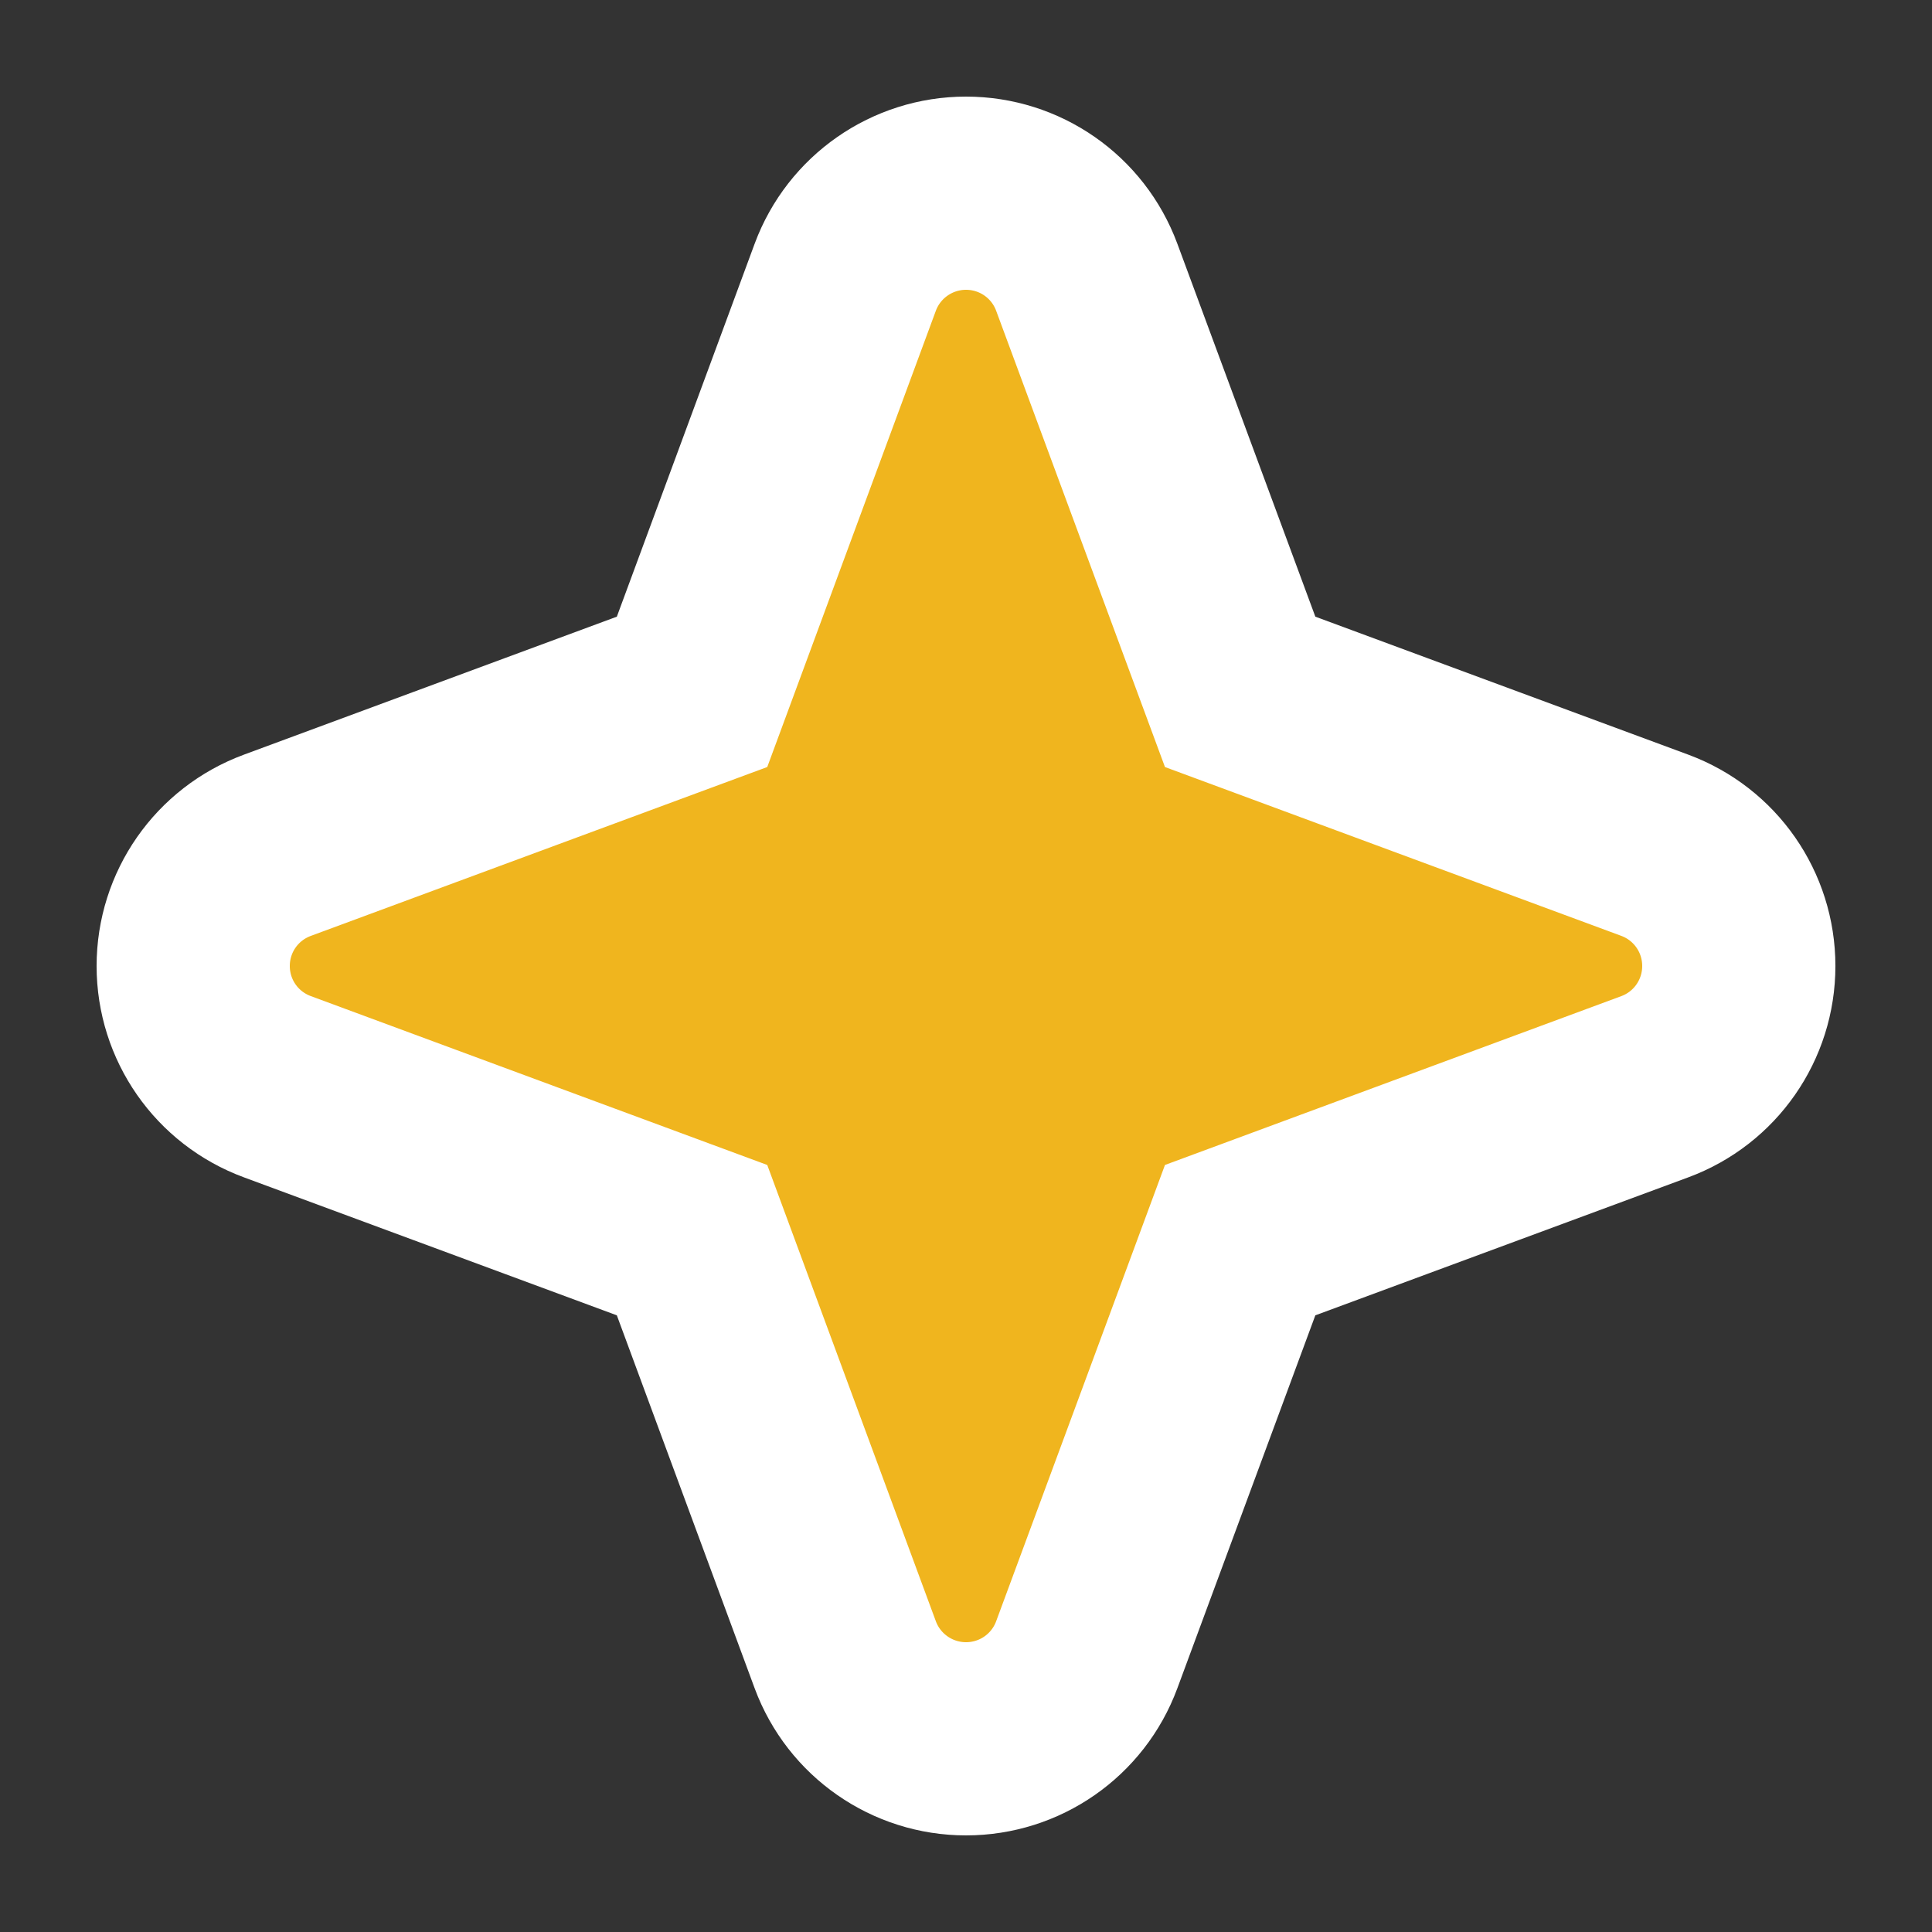 <svg width="10" height="10" viewBox="0 0 10 10" fill="none" xmlns="http://www.w3.org/2000/svg">
<rect x="0" y="0" width="10" height="10" fill="#333333" stroke="none"/>
<path fill-rule="evenodd" clip-rule="evenodd" d="M5.625 1.435C5.528 1.173 5.279 1 5 1C4.722 1 4.472 1.173 4.375 1.435L3.582 3.581L1.436 4.375C1.173 4.472 1 4.721 1 5C1 5.279 1.173 5.528 1.436 5.625L3.582 6.419L4.375 8.565C4.472 8.827 4.722 9 5 9C5.279 9 5.528 8.827 5.625 8.565L6.419 6.419L8.565 5.625C8.827 5.528 9 5.279 9 5C9 4.721 8.827 4.472 8.565 4.375L6.419 3.581L5.625 1.435Z" fill="#F0B51E" stroke="white"/>
</svg>
